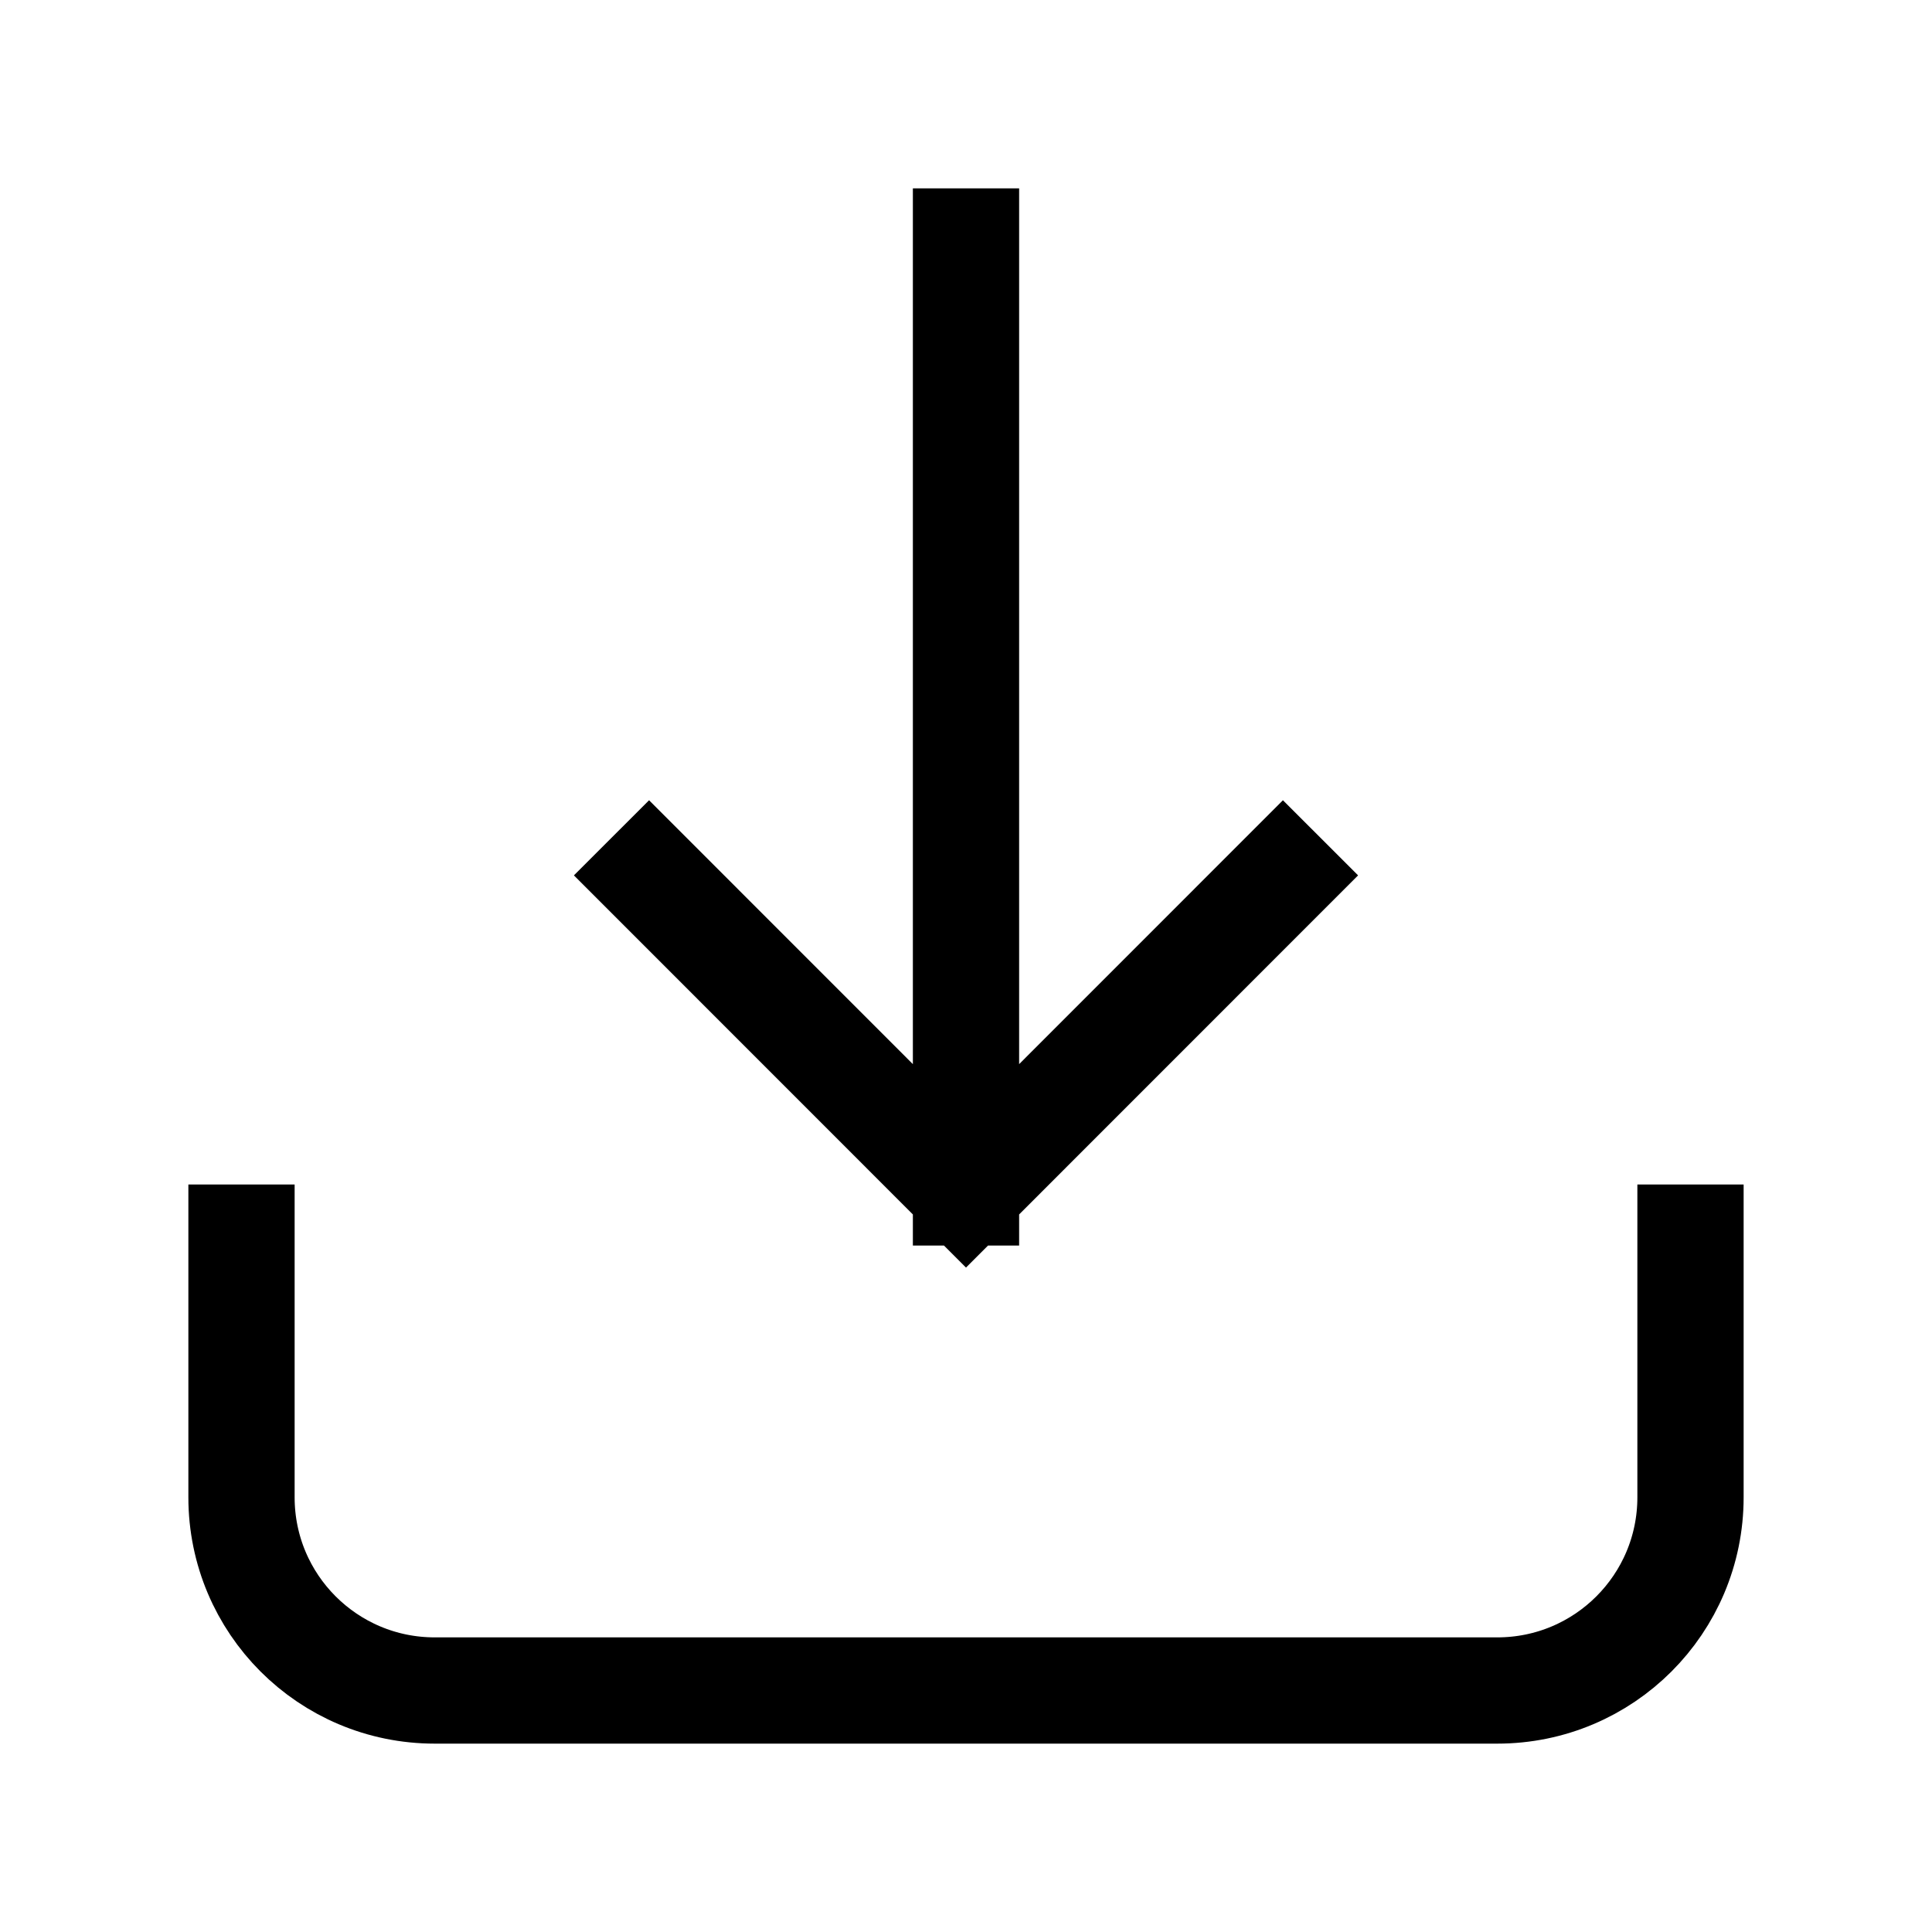 <svg viewBox="0 0 20 20" fill="none" xmlns="http://www.w3.org/2000/svg">
<path d="M17.5 12.812V15.5C17.5 16.605 16.605 17.5 15.5 17.5H4.5C3.395 17.5 2.5 16.605 2.5 15.5V12.812M10 12.344V2.5M10 12.344L6.719 9.062M10 12.344L13.281 9.062" stroke="currentColor" stroke-width="1.1" stroke-linecap="square"/>
</svg>
